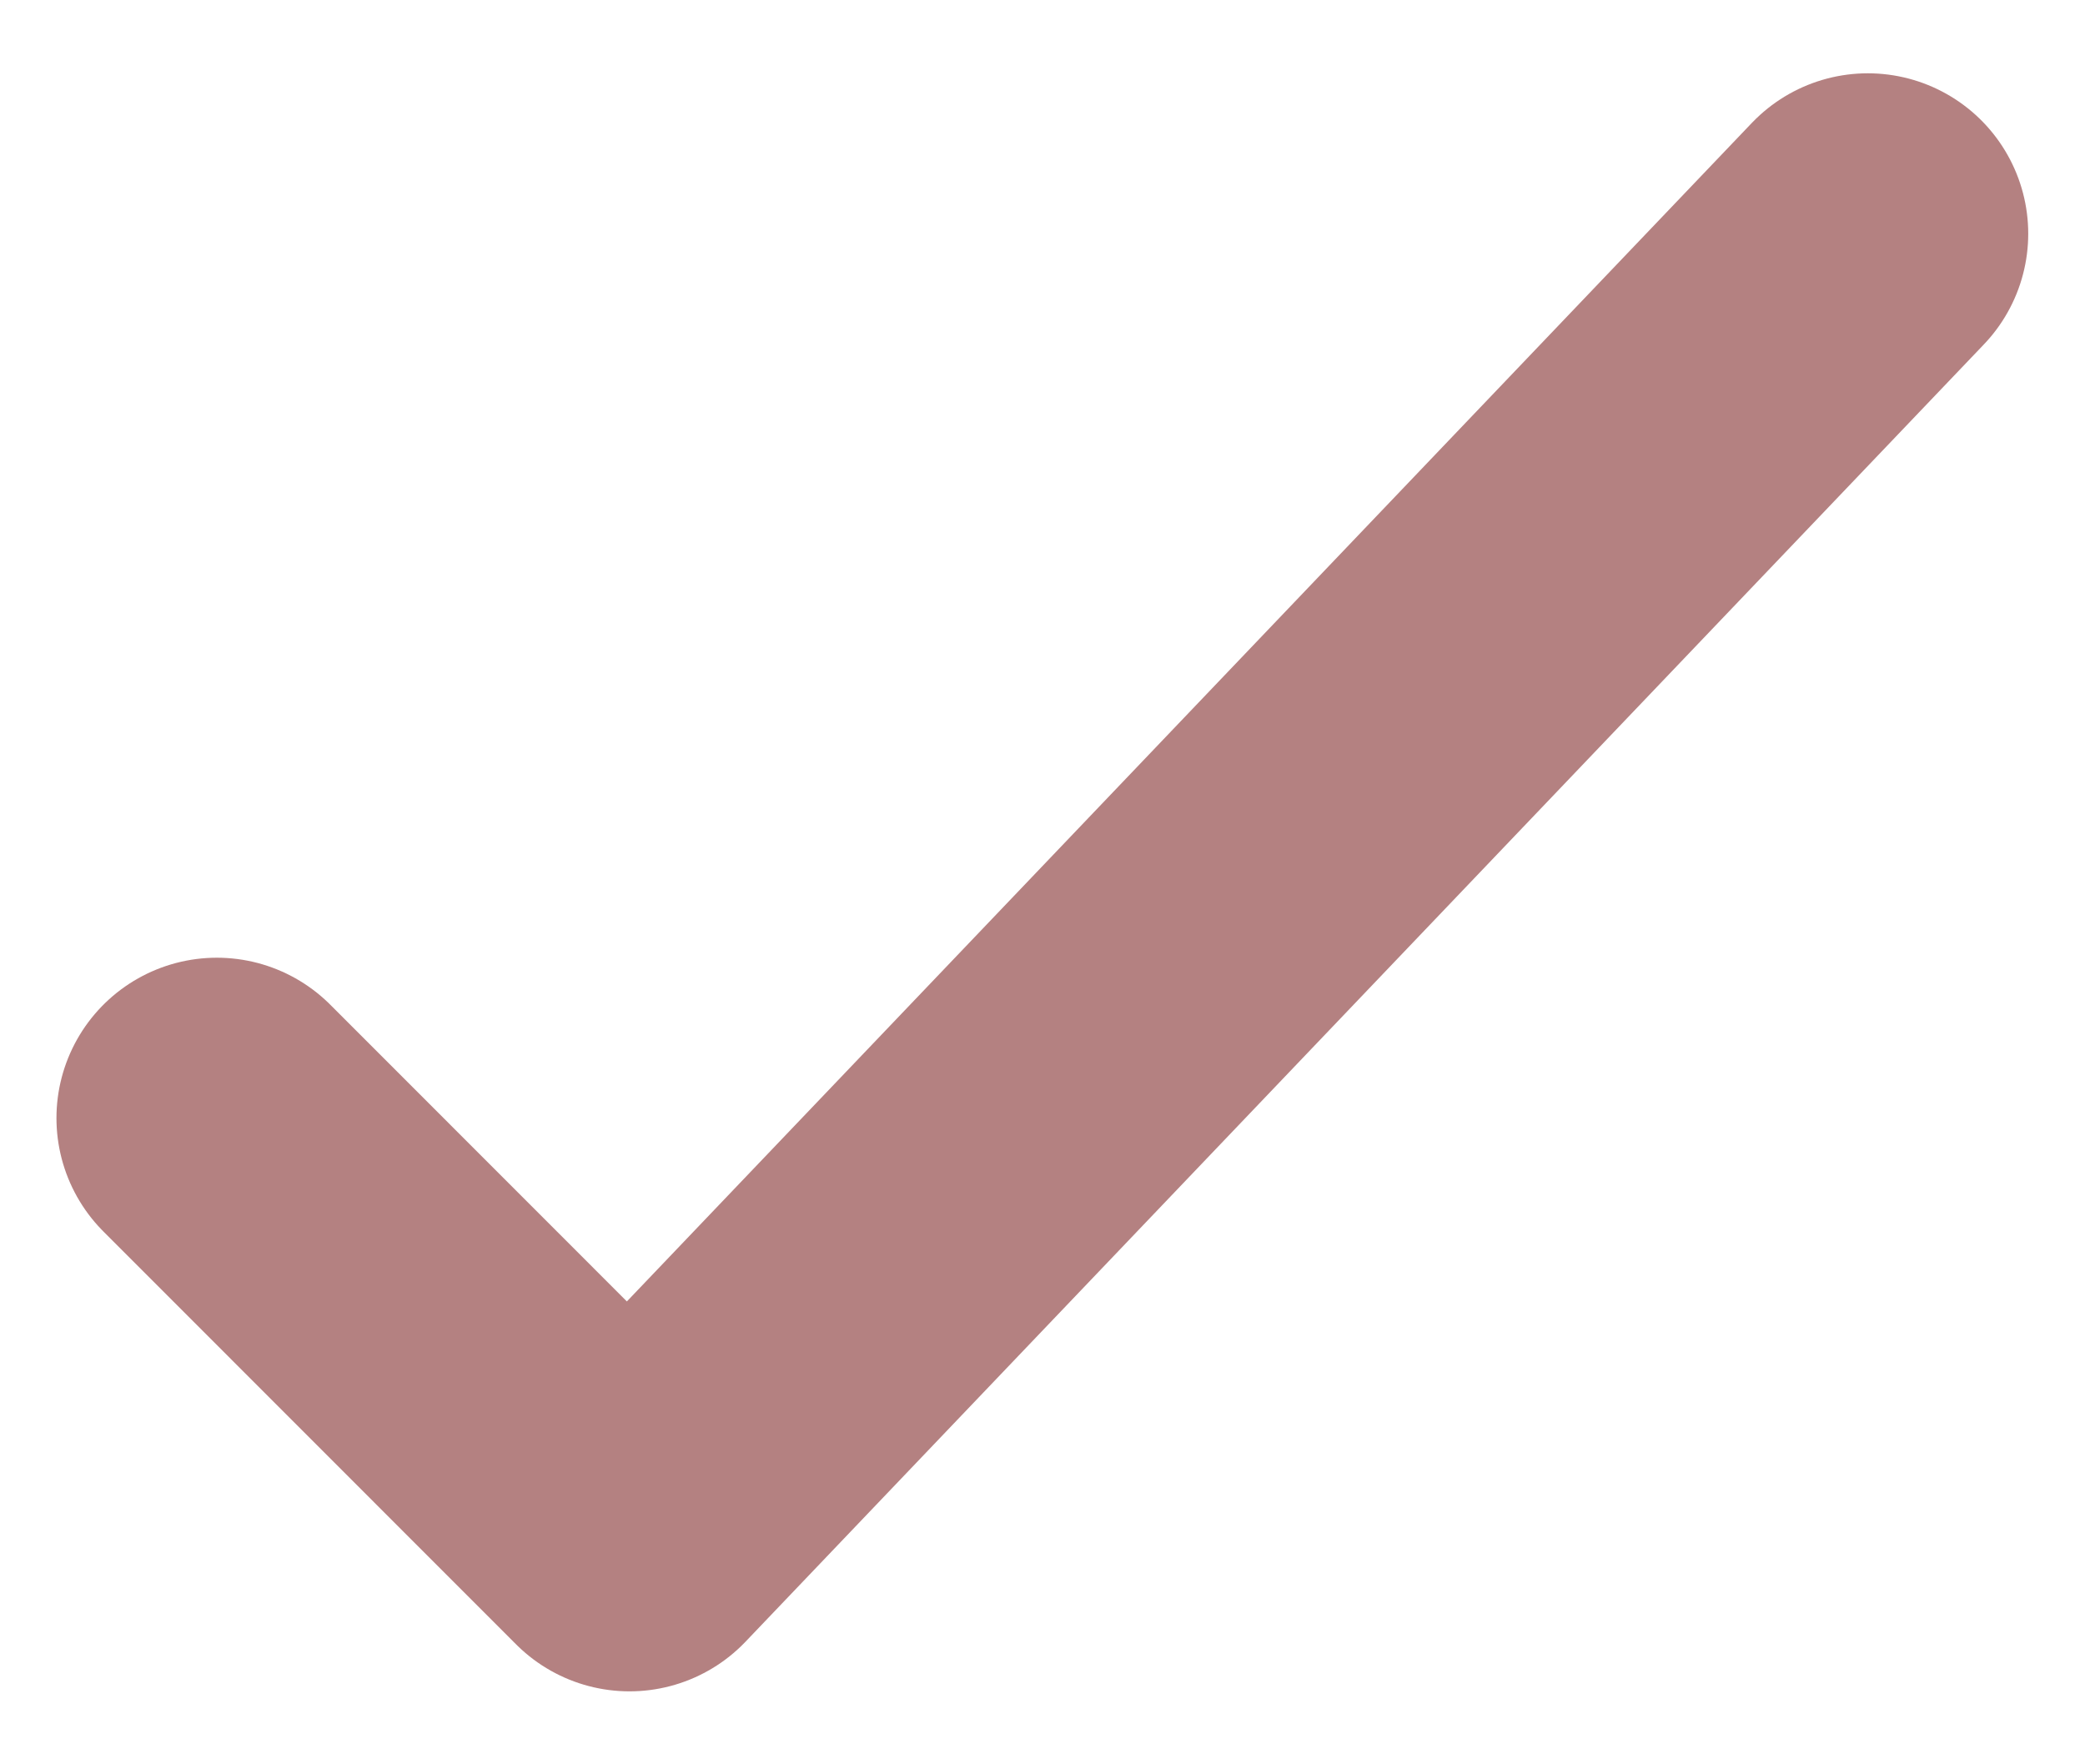 <svg width="13" height="11" viewBox="0 0 13 11" fill="none" xmlns="http://www.w3.org/2000/svg">
<path d="M1.352 6.971L3.925 9.545L11.646 1.457" stroke="#B48181" stroke-width="2" stroke-linecap="round" stroke-linejoin="round"/>
</svg>
